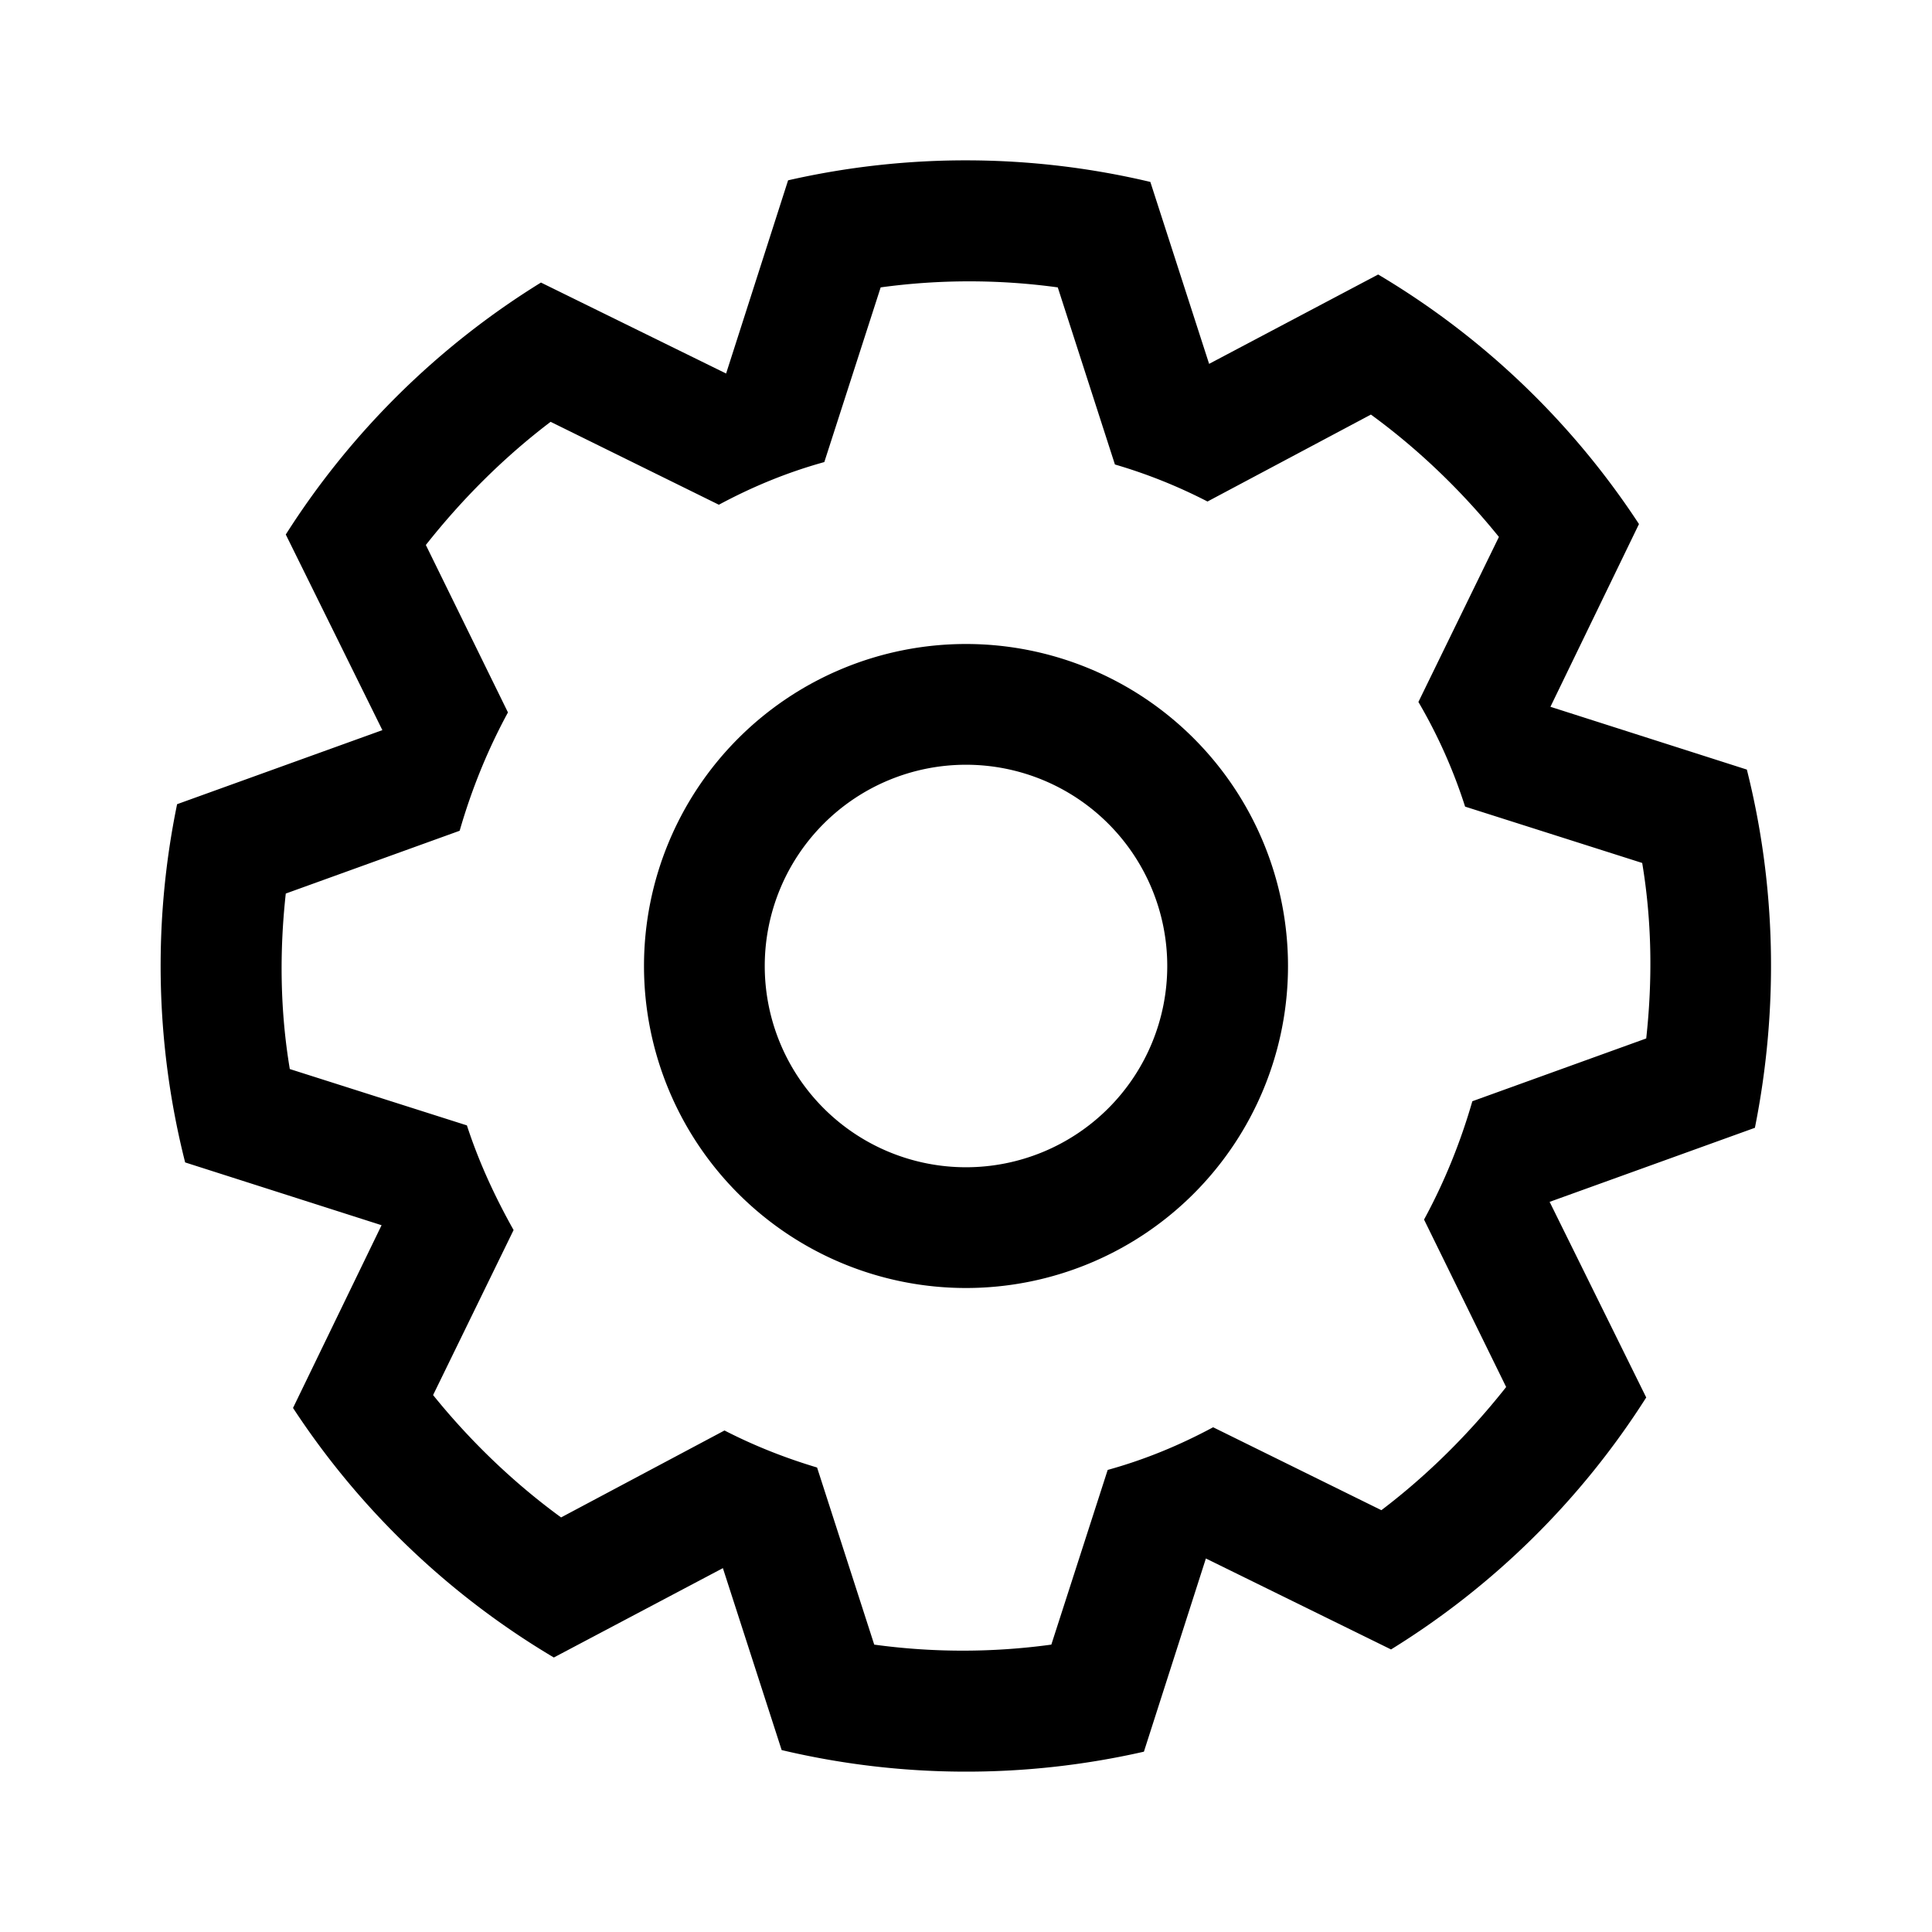 <svg xmlns="http://www.w3.org/2000/svg" width="24" height="24" viewBox="0 0 24 24"><path fill="currentColor" d="M9 17.77c.37.19.75.34 1.15.46l.71 2.2c.73.1 1.47.1 2.2 0l.7-2.17c.47-.13.9-.31 1.31-.53l2.09 1.03c.58-.44 1.1-.96 1.55-1.53l-1.02-2.08c.25-.46.45-.95.6-1.47l2.16-.78c.08-.73.07-1.46-.05-2.18l-2.2-.7a6.47 6.47 0 0 0-.58-1.3l1-2.05c-.46-.57-1-1.09-1.59-1.52L15 6.23a6.46 6.46 0 0 0-1.15-.46l-.71-2.2c-.73-.1-1.47-.1-2.2 0l-.7 2.17c-.47.13-.9.31-1.31.53L6.84 5.24c-.58.44-1.1.96-1.55 1.53l1.02 2.08c-.25.46-.45.95-.6 1.47l-2.16.78c-.08.73-.07 1.46.05 2.18l2.2.7c.15.46.35.89.58 1.3l-1 2.05c.46.57 1 1.09 1.59 1.52L9 17.77zm-.02 1.71-2.1 1.11a9.94 9.94 0 0 1-3.24-3.1l1.1-2.27-2.44-.78a9.95 9.95 0 0 1-.1-4.45l2.55-.92-1.2-2.43a9.95 9.95 0 0 1 3.17-3.13l2.3 1.13.77-2.4a9.94 9.94 0 0 1 4.5.02l.73 2.26 2.1-1.11a9.94 9.94 0 0 1 3.24 3.1l-1.1 2.27 2.44.78c.36 1.43.4 2.95.1 4.45l-2.55.92 1.2 2.43a9.95 9.95 0 0 1-3.17 3.13l-2.3-1.13-.77 2.4a9.94 9.94 0 0 1-4.5-.02l-.73-2.26zM12 14.5a2.5 2.5 0 1 0 0-5 2.5 2.5 0 0 0 0 5zm0 1.5a4 4 0 1 1 0-8 4 4 0 0 1 0 8z"></path></svg>